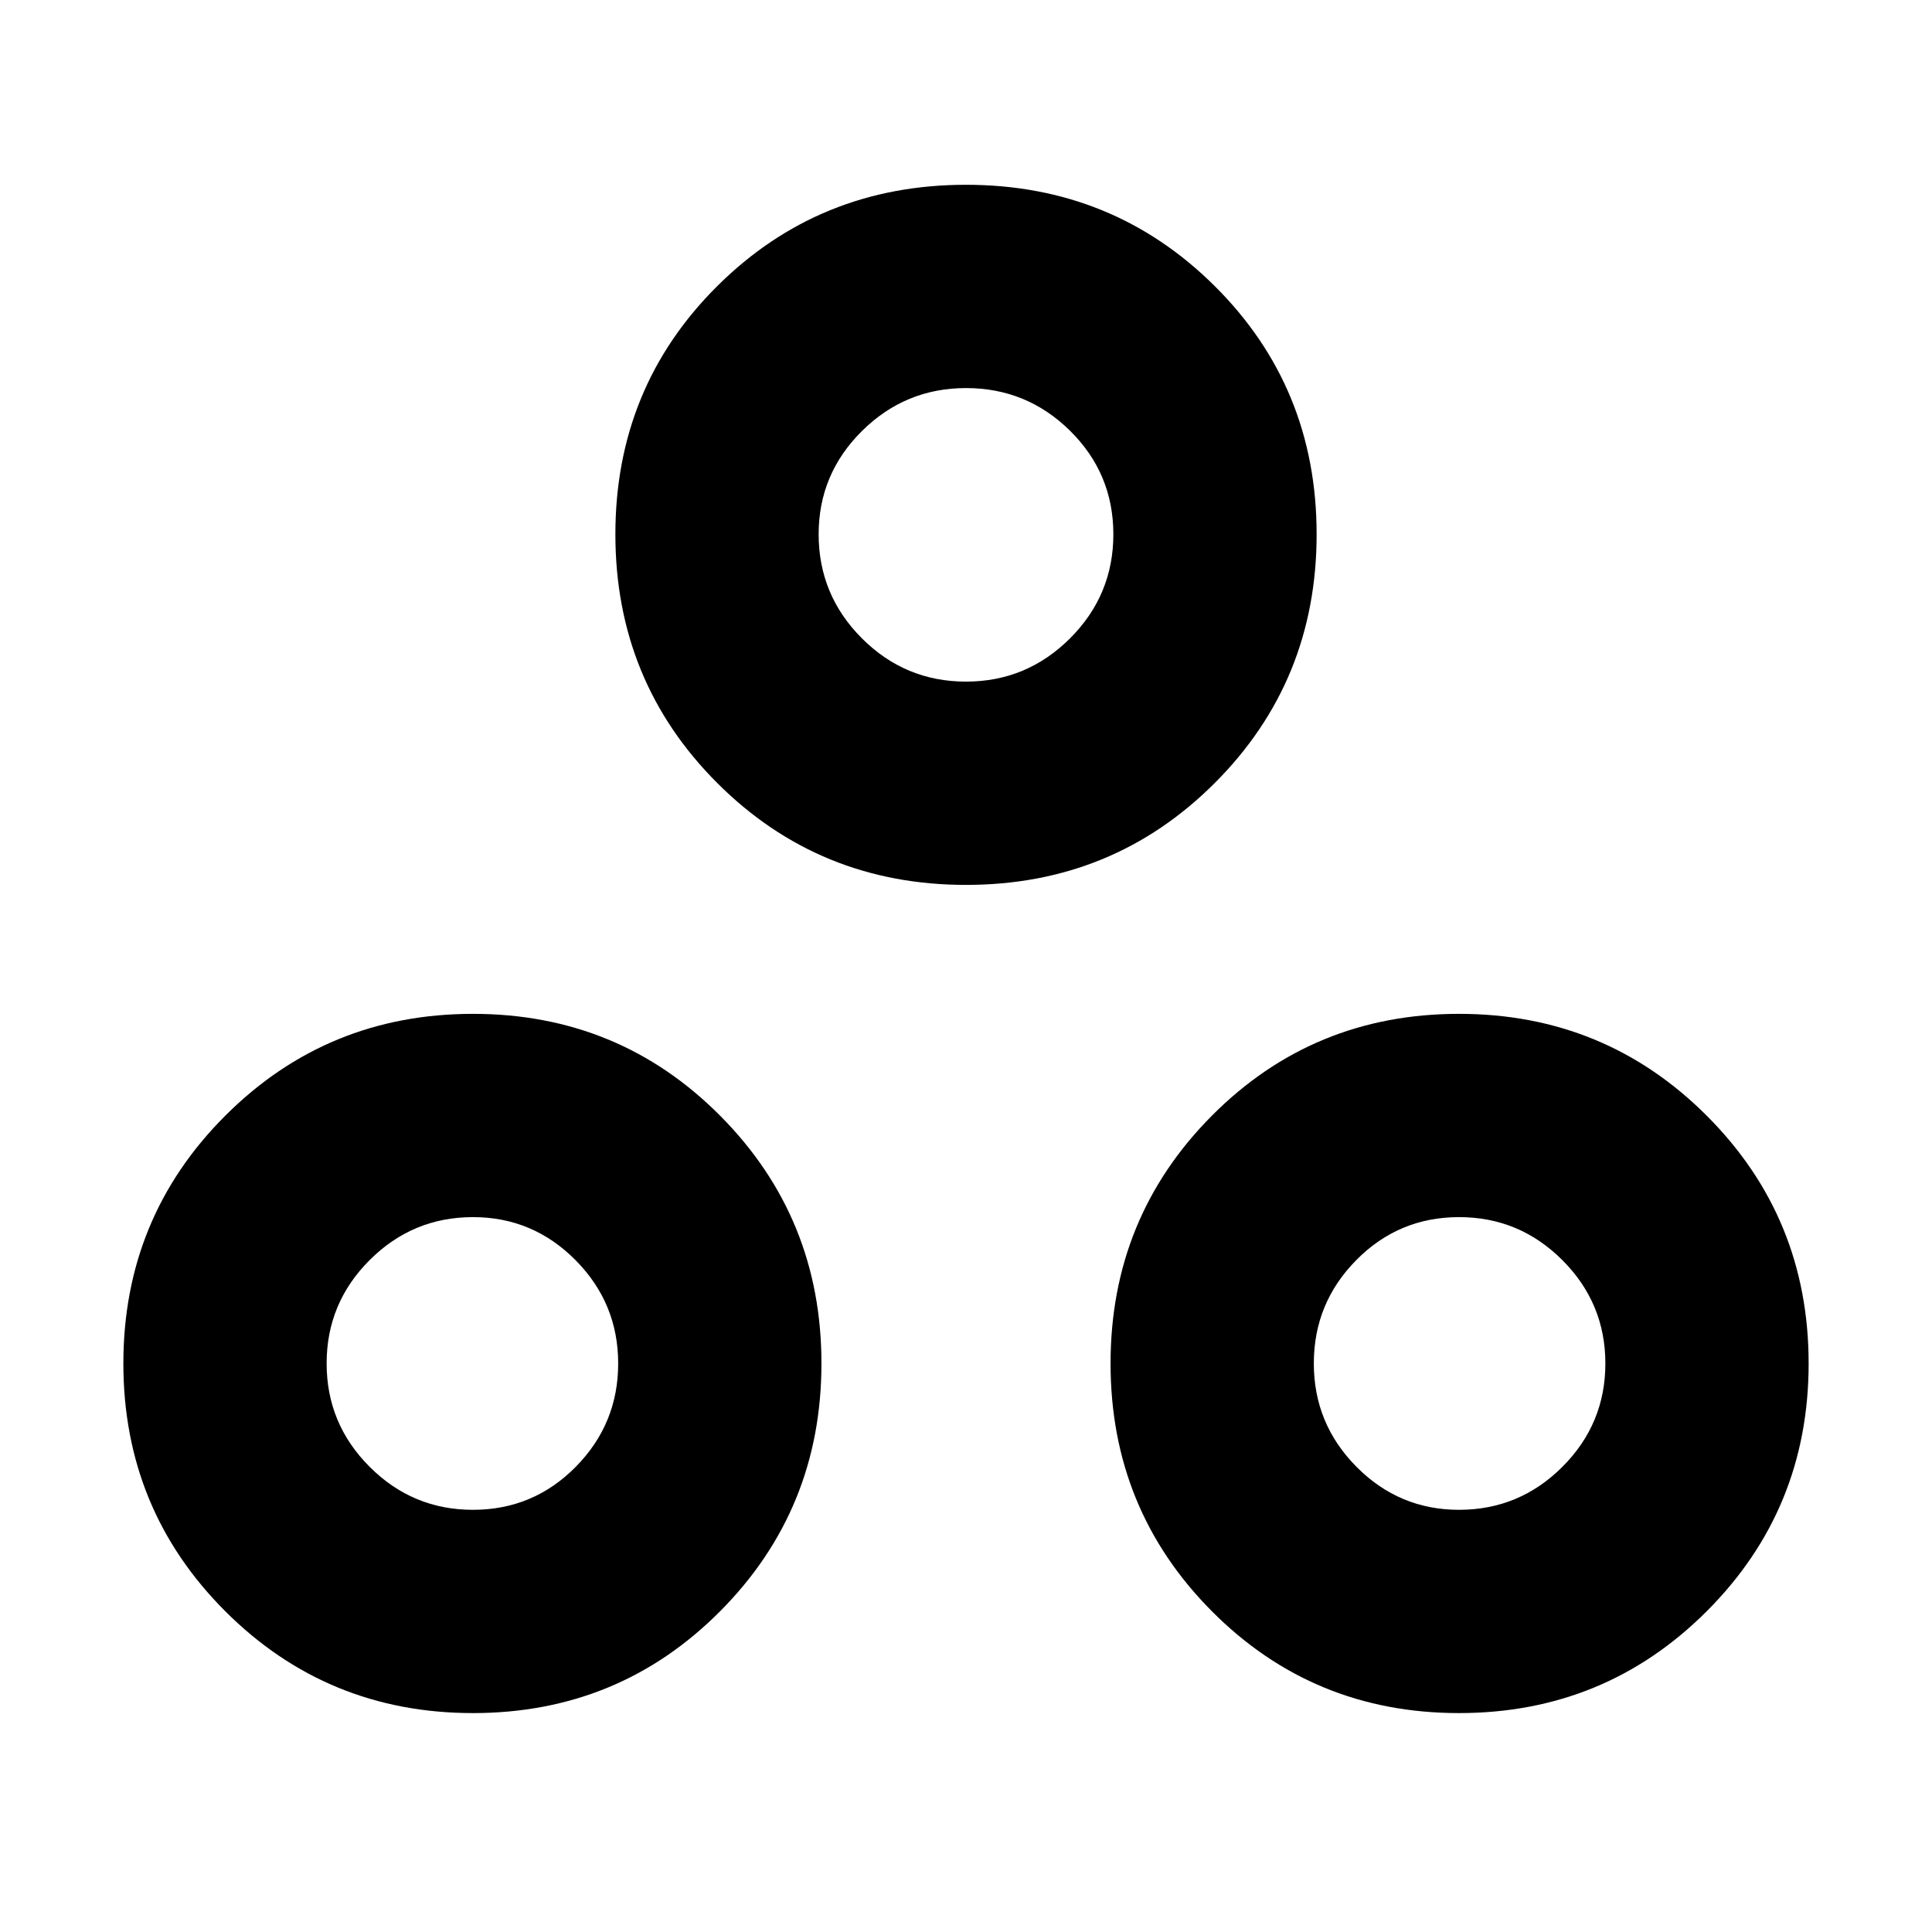 <svg xmlns="http://www.w3.org/2000/svg" height="24" viewBox="0 -960 960 960" width="24"><path d="M235.02-108.78q-72.48 0-123.1-50.62Q61.3-210.02 61.3-282.5q0-72.48 50.62-123.1 50.62-50.62 123.1-50.62 72.48 0 122.82 50.62 50.33 50.62 50.33 123.1 0 72.48-50.33 123.1-50.34 50.62-122.82 50.62Zm489.96 0q-72.48 0-122.82-50.62-50.33-50.62-50.33-123.1 0-72.48 50.33-123.1 50.34-50.62 122.82-50.62 72.48 0 123.1 50.62 50.62 50.62 50.62 123.1 0 72.48-50.62 123.1-50.62 50.62-123.1 50.62ZM235-209.78q29.99 0 51.08-21.36 21.09-21.35 21.09-51.34 0-29.99-21.19-51.36-21.2-21.38-50.96-21.38-29.99 0-51.36 21.36-21.36 21.35-21.36 51.34 0 29.99 21.36 51.36 21.35 21.38 51.34 21.38Zm489.98 0q29.99 0 51.36-21.36 21.36-21.35 21.36-51.34 0-29.99-21.36-51.36-21.35-21.38-51.34-21.38-29.99 0-51.08 21.36-21.09 21.35-21.09 51.34 0 29.99 21.19 51.36 21.2 21.38 50.96 21.38ZM480-520.3q-72.98 0-123.6-50.62-50.62-50.62-50.62-123.6 0-72.98 50.62-123.32 50.62-50.34 123.6-50.34 72.98 0 123.6 50.34 50.62 50.34 50.62 123.32 0 72.98-50.62 123.6Q552.98-520.3 480-520.3Zm-.02-101.01q30.19 0 51.72-21.5 21.52-21.5 21.52-51.69 0-30.2-21.5-51.44-21.51-21.23-51.7-21.23t-51.72 21.34q-21.52 21.34-21.52 51.31 0 30.2 21.5 51.71 21.51 21.5 51.7 21.5Zm.02-73.21ZM725.54-282.5Zm-490.52 0Z"/></svg>
